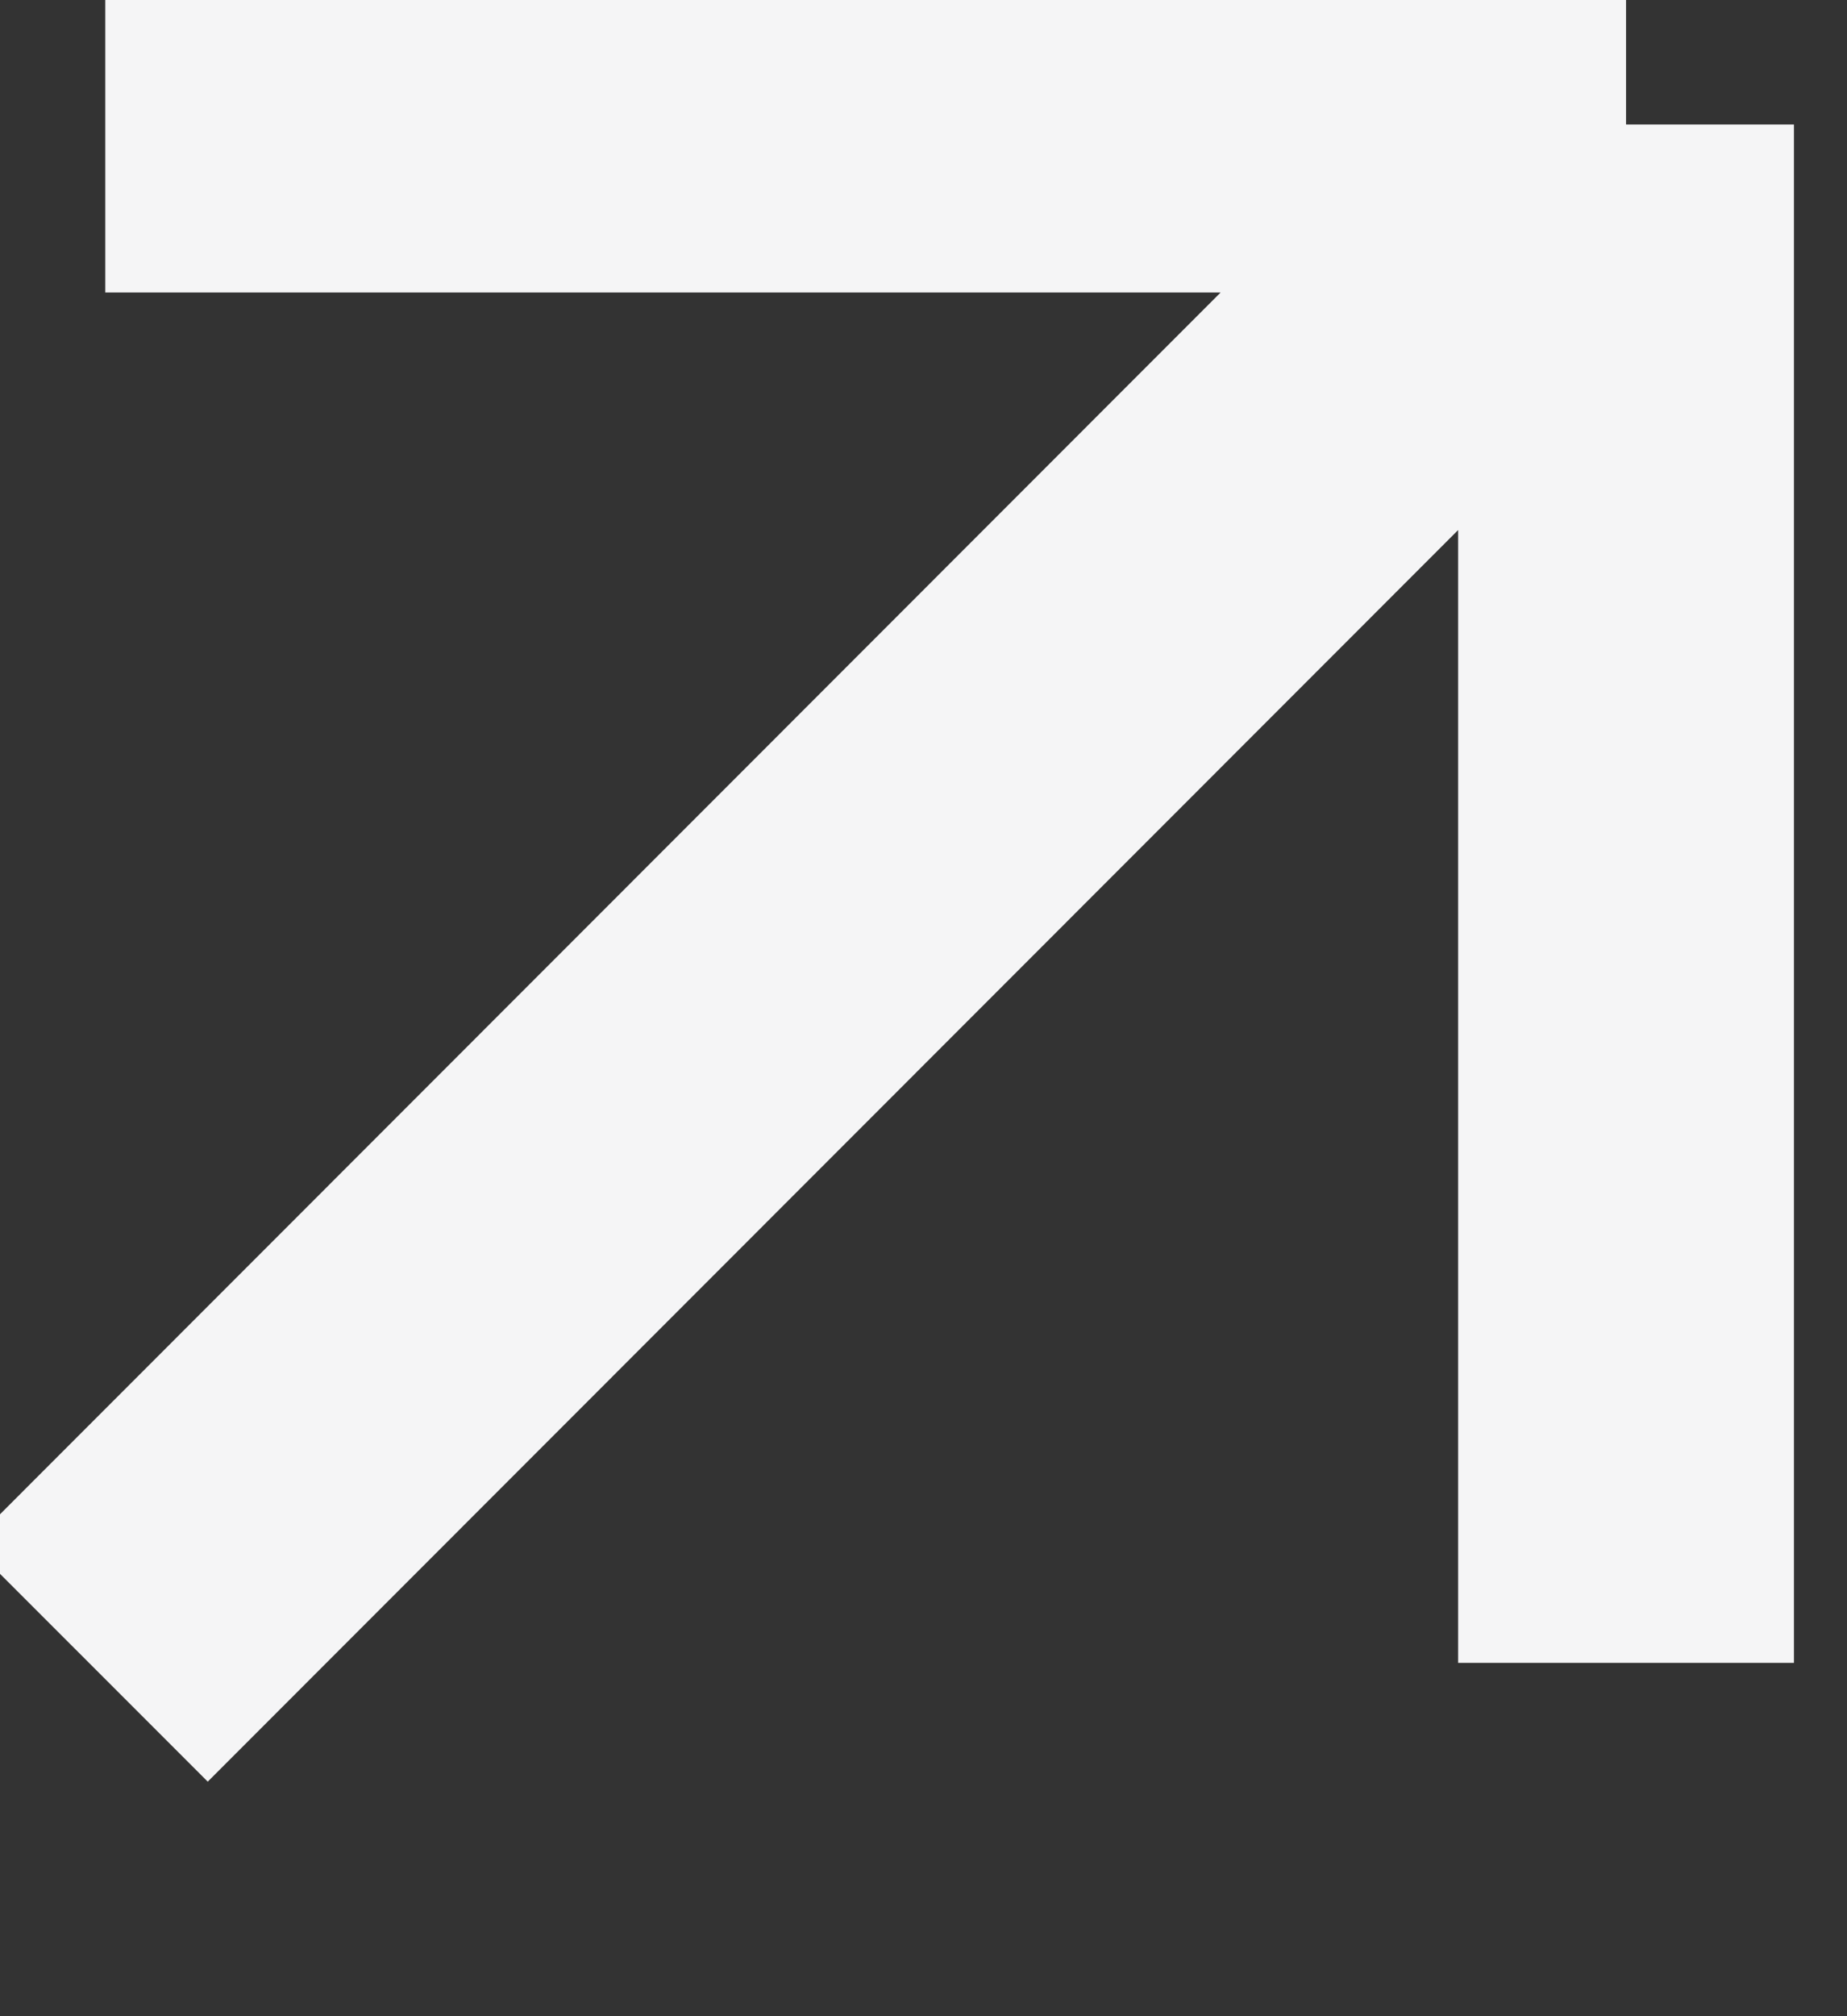 <svg width="11" height="12" viewBox="0 0 11 12" fill="none" xmlns="http://www.w3.org/2000/svg">
<rect x="0" y="0" width="11" height="12" fill="#333333" stroke="none"/>
<path d="M0.627 0.741H9.684M9.684 0.741V9.897M9.684 0.74L0.53 9.897" stroke="#F5F5F6" stroke-width="2"/>
</svg>
